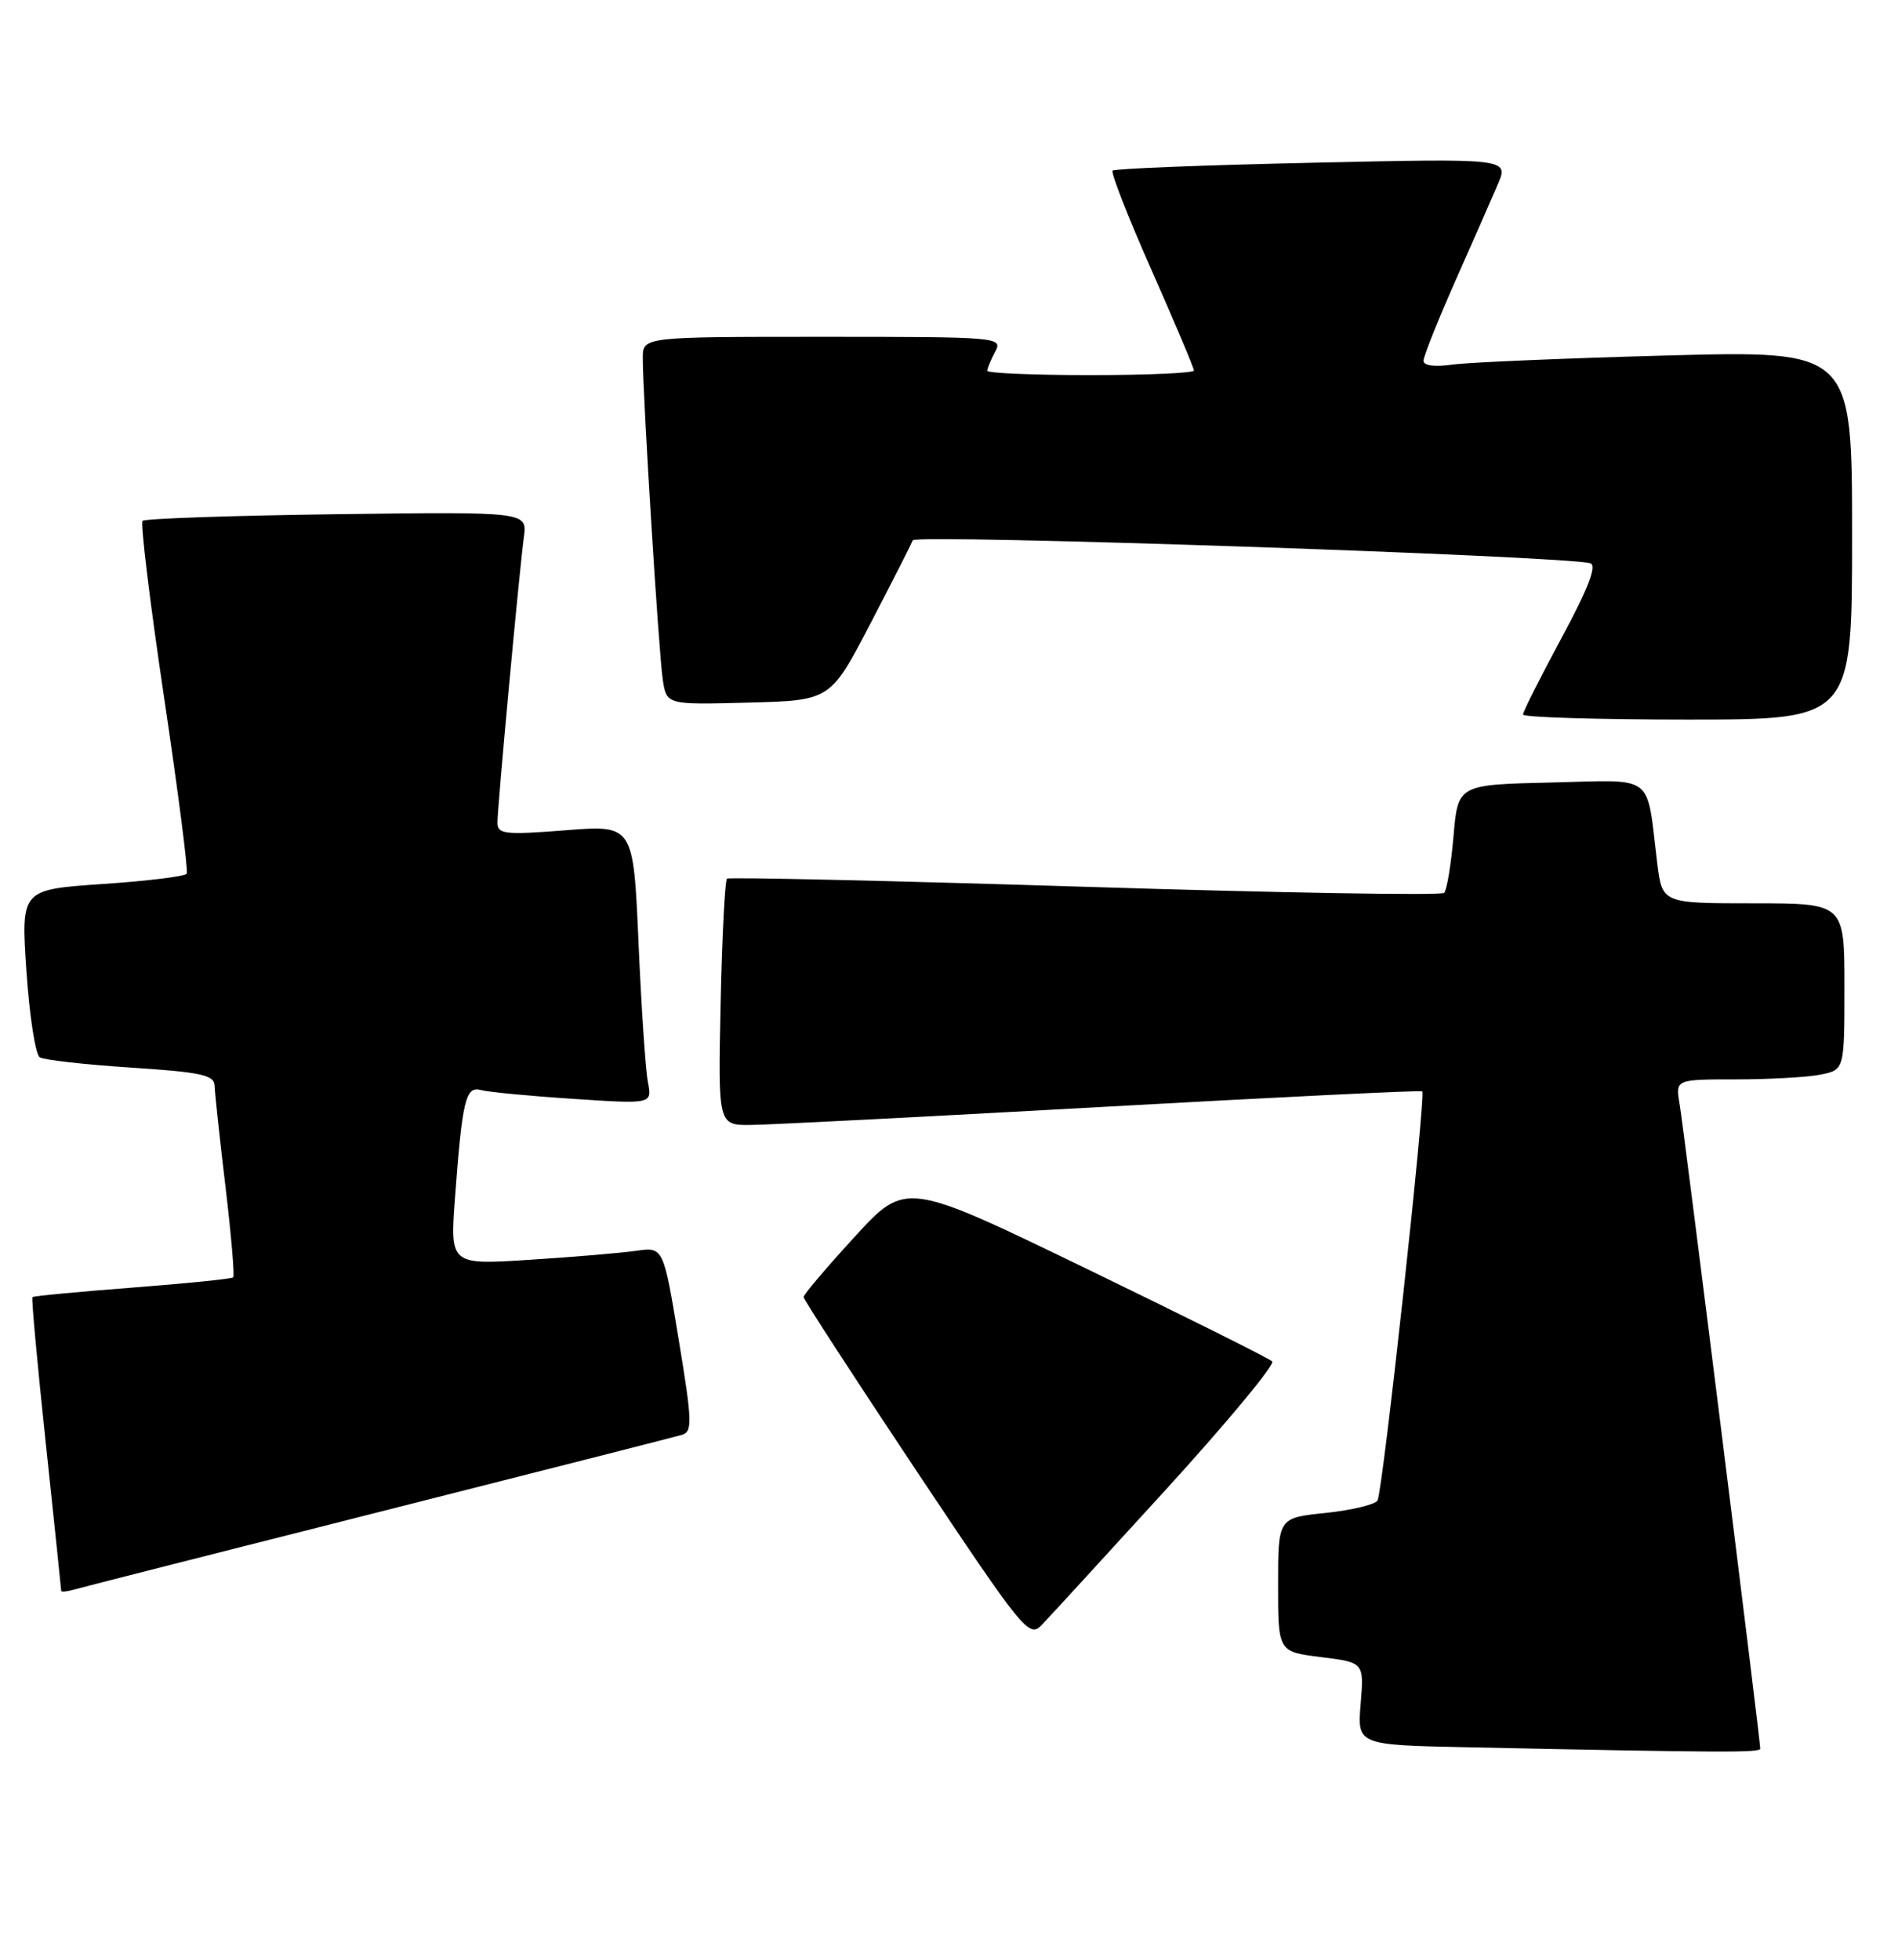 <?xml version="1.0" encoding="UTF-8" standalone="no"?>
<!DOCTYPE svg PUBLIC "-//W3C//DTD SVG 1.1//EN" "http://www.w3.org/Graphics/SVG/1.1/DTD/svg11.dtd" >
<svg xmlns="http://www.w3.org/2000/svg" xmlns:xlink="http://www.w3.org/1999/xlink" version="1.1" viewBox="0 0 248 256">
 <g >
 <path fill="currentColor"
d=" M 230.00 228.42 C 230.00 227.25 220.01 147.42 219.47 144.25 C 218.91 141.00 218.91 141.00 226.83 141.00 C 231.19 141.00 236.16 140.72 237.87 140.38 C 241.00 139.75 241.00 139.75 241.00 128.88 C 241.00 118.00 241.00 118.00 229.09 118.00 C 217.19 118.00 217.19 118.00 216.54 112.75 C 215.08 100.86 216.45 101.90 202.66 102.22 C 190.50 102.50 190.50 102.50 189.92 109.25 C 189.60 112.96 189.05 116.29 188.69 116.64 C 188.33 117.00 167.22 116.64 141.77 115.84 C 116.32 115.05 95.28 114.57 95.00 114.78 C 94.72 114.99 94.35 122.33 94.16 131.08 C 93.82 147.00 93.82 147.00 98.16 146.95 C 100.55 146.93 121.17 145.87 144.00 144.60 C 166.82 143.33 185.65 142.41 185.83 142.56 C 186.34 142.97 180.67 194.92 179.99 196.01 C 179.66 196.55 176.60 197.28 173.19 197.64 C 167.00 198.28 167.00 198.28 167.00 207.03 C 167.00 215.77 167.00 215.77 172.62 216.47 C 178.23 217.17 178.23 217.17 177.79 222.56 C 177.34 227.95 177.34 227.95 191.92 228.25 C 225.42 228.95 230.00 228.97 230.00 228.42 Z  M 152.39 194.53 C 160.40 185.74 166.63 178.23 166.23 177.84 C 165.83 177.45 154.89 171.99 141.92 165.71 C 118.34 154.29 118.34 154.29 111.67 161.57 C 108.00 165.57 105.00 169.11 105.00 169.43 C 105.00 169.75 111.61 179.92 119.68 192.04 C 133.69 213.05 134.45 213.99 136.10 212.29 C 137.05 211.30 144.38 203.31 152.39 194.53 Z  M 49.50 197.52 C 70.40 192.23 88.21 187.70 89.08 187.44 C 90.50 187.02 90.46 185.78 88.67 174.93 C 86.68 162.88 86.68 162.88 83.09 163.40 C 81.11 163.68 74.84 164.21 69.15 164.57 C 58.80 165.23 58.80 165.23 59.46 156.36 C 60.40 143.71 60.85 141.83 62.84 142.39 C 63.75 142.65 69.16 143.17 74.85 143.54 C 85.21 144.23 85.21 144.23 84.66 141.37 C 84.35 139.79 83.80 131.58 83.43 123.13 C 82.76 107.76 82.76 107.76 73.88 108.46 C 65.92 109.08 65.00 108.97 65.00 107.45 C 65.00 105.39 67.83 74.83 68.45 70.17 C 68.90 66.85 68.90 66.85 44.03 67.17 C 30.35 67.35 18.92 67.74 18.63 68.04 C 18.33 68.34 19.59 78.69 21.43 91.04 C 23.27 103.39 24.61 113.78 24.40 114.13 C 24.20 114.48 19.24 115.09 13.39 115.48 C 2.74 116.21 2.74 116.21 3.45 126.85 C 3.85 132.70 4.63 137.77 5.20 138.12 C 5.76 138.47 11.12 139.07 17.11 139.46 C 26.30 140.06 28.01 140.43 28.04 141.83 C 28.07 142.75 28.70 148.68 29.46 155.00 C 30.21 161.32 30.67 166.66 30.47 166.86 C 30.28 167.06 24.35 167.66 17.31 168.20 C 10.26 168.74 4.38 169.30 4.24 169.44 C 4.09 169.58 4.88 178.20 5.99 188.59 C 7.09 198.99 8.00 207.64 8.00 207.82 C 8.00 207.99 8.79 207.91 9.75 207.63 C 10.71 207.35 28.60 202.80 49.50 197.52 Z  M 242.00 69.89 C 242.00 45.79 242.00 45.79 217.75 46.44 C 204.41 46.80 191.81 47.34 189.75 47.63 C 187.47 47.96 186.00 47.77 186.00 47.13 C 186.00 46.56 187.86 41.91 190.12 36.79 C 192.39 31.68 194.90 25.97 195.70 24.10 C 197.16 20.69 197.16 20.69 171.50 21.26 C 157.39 21.57 145.63 22.03 145.38 22.29 C 145.12 22.54 147.41 28.39 150.46 35.27 C 153.51 42.16 156.00 48.07 156.00 48.40 C 156.00 48.73 149.93 49.00 142.50 49.00 C 135.07 49.00 129.00 48.75 129.00 48.43 C 129.00 48.12 129.47 47.00 130.04 45.93 C 131.05 44.05 130.49 44.00 107.54 44.00 C 84.00 44.00 84.00 44.00 83.99 46.75 C 83.98 51.59 86.08 85.38 86.60 88.78 C 87.10 92.07 87.10 92.07 97.80 91.78 C 108.50 91.50 108.50 91.50 113.71 81.50 C 116.57 76.00 119.07 71.09 119.27 70.58 C 119.58 69.74 204.64 72.62 207.79 73.58 C 208.69 73.85 207.54 76.83 204.04 83.33 C 201.27 88.47 199.00 92.98 199.00 93.34 C 199.00 93.70 208.68 94.00 220.50 94.00 C 242.00 94.00 242.00 94.00 242.00 69.89 Z "/>
</g>
</svg>